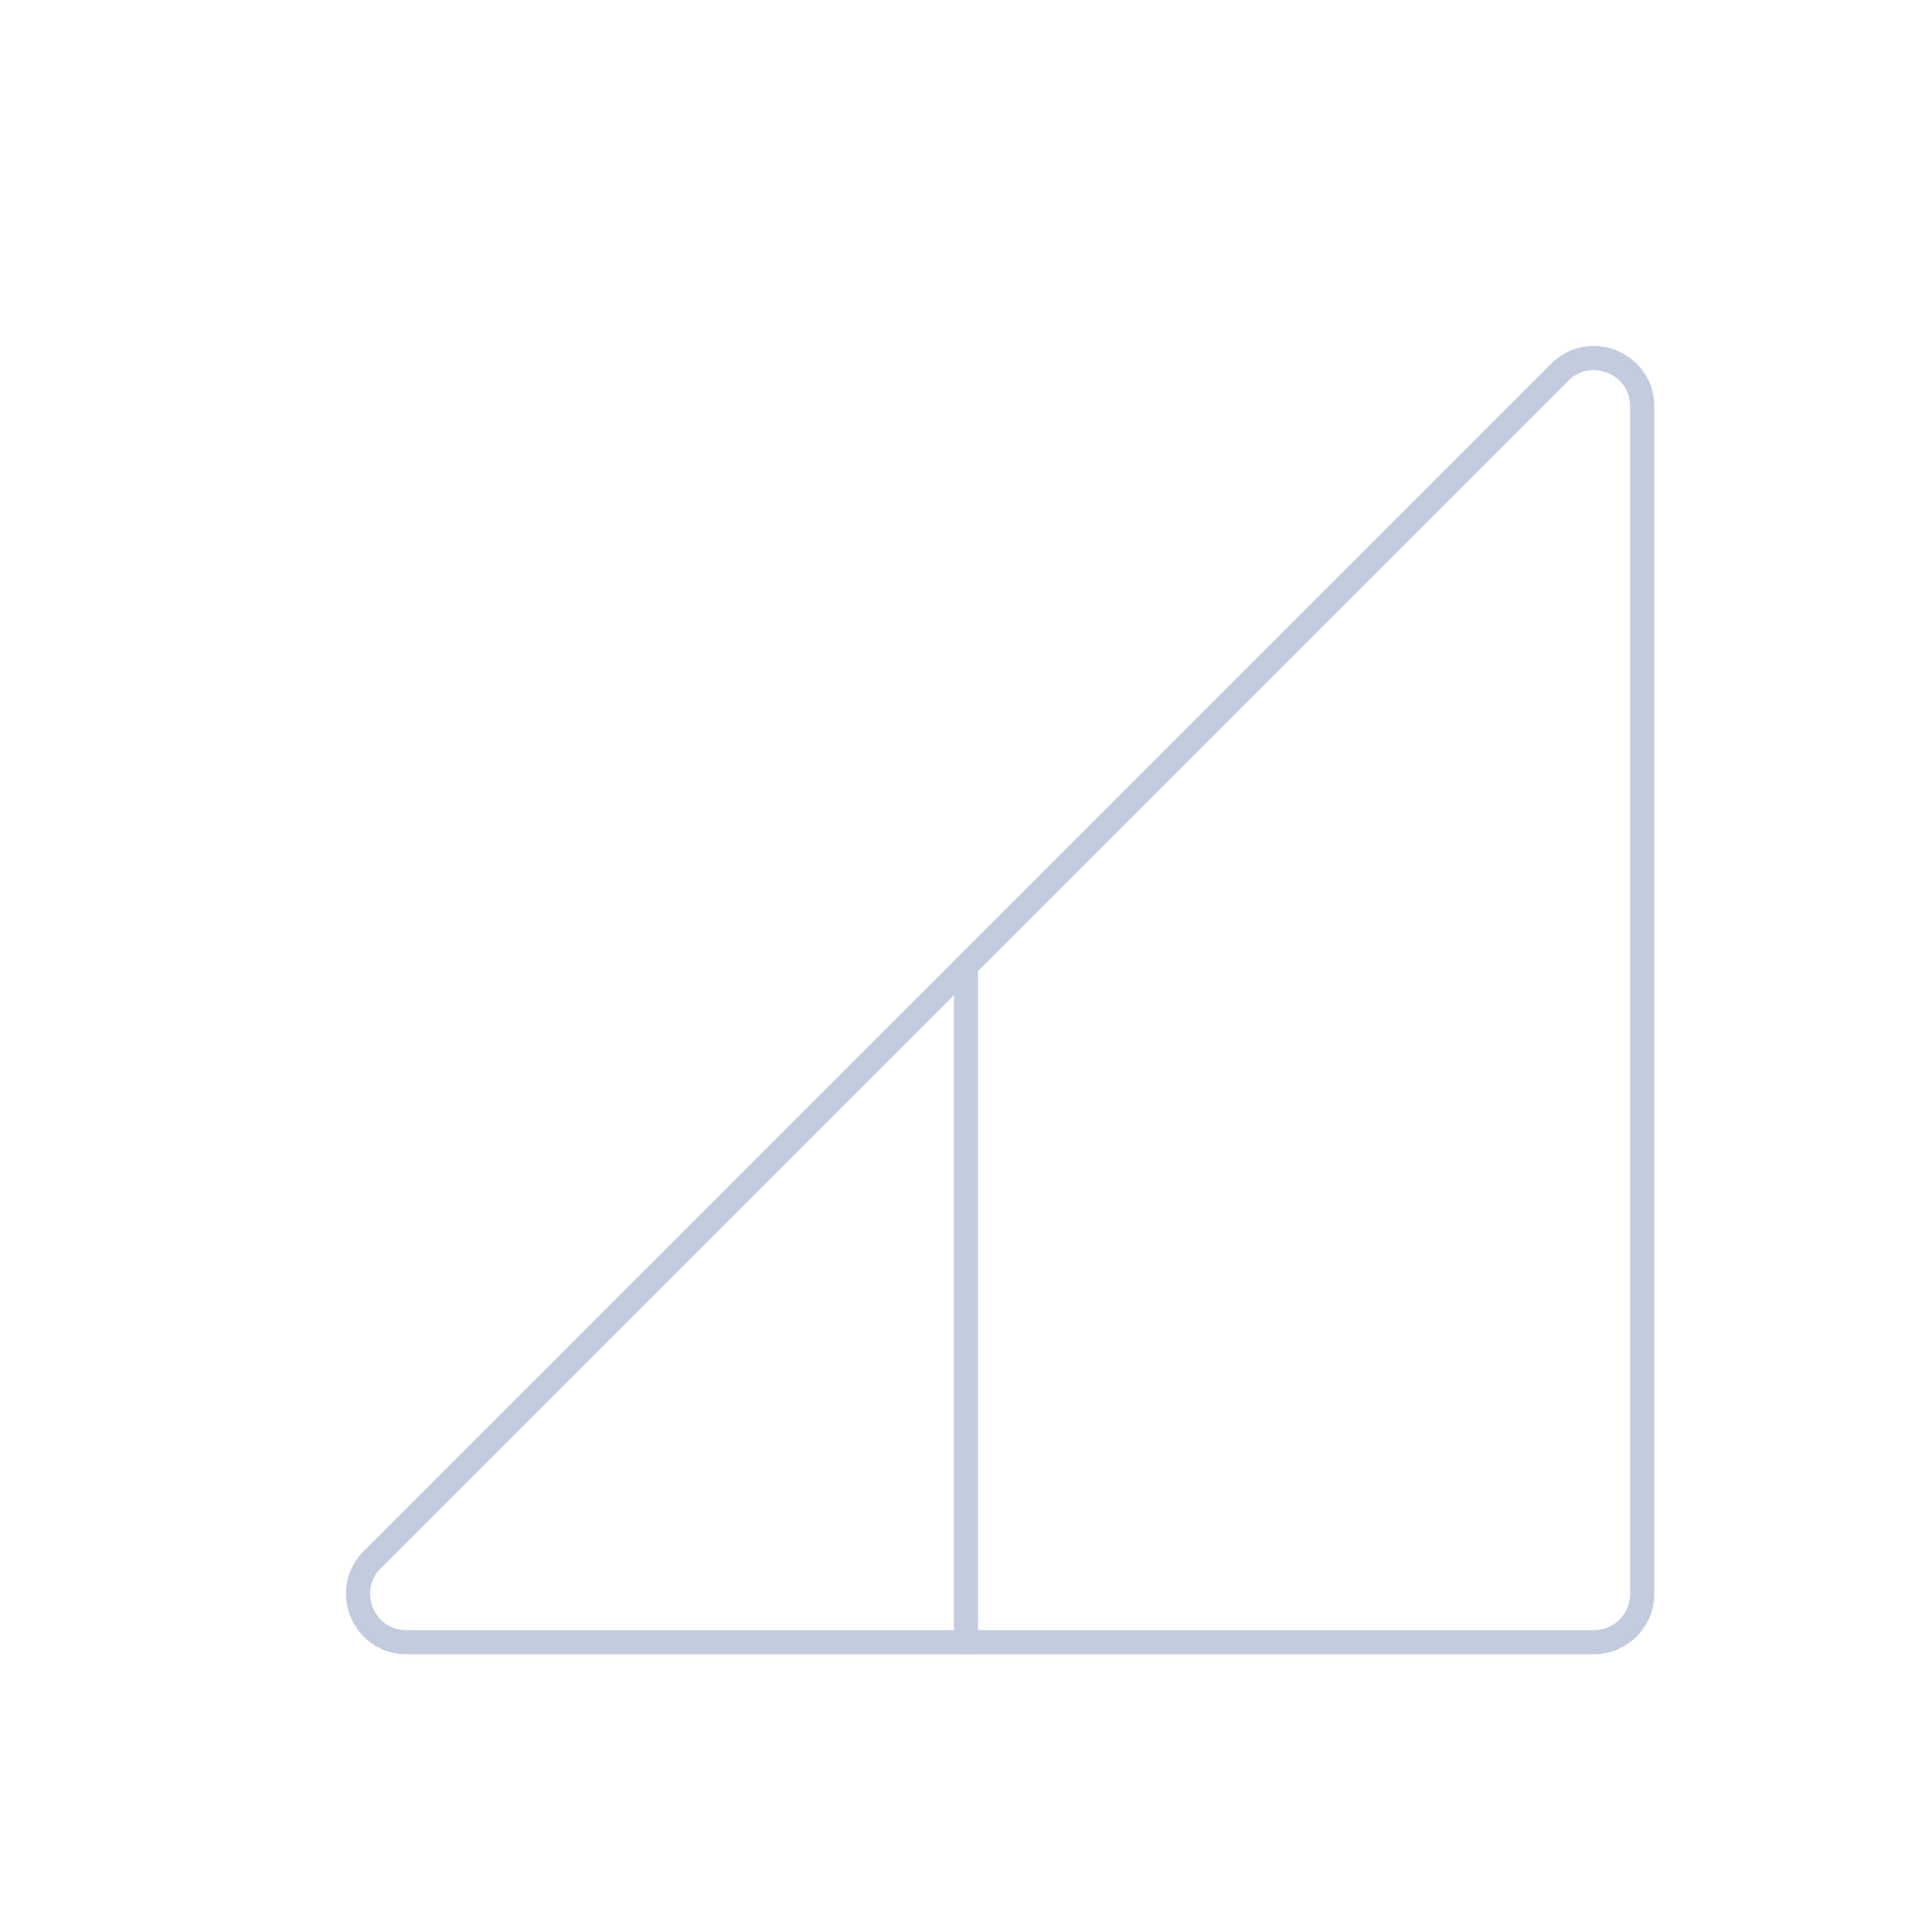 <svg width="80" height="80" viewBox="0 0 80 80" fill="none" xmlns="http://www.w3.org/2000/svg">
  <path d="M64.586 15.414C65.846 14.154 68 15.047 68 16.828V66C68 67.105 67.105 68 66 68H16.828C15.047 68 14.154 65.846 15.414 64.586L64.586 15.414Z" stroke="#C2CCDE" stroke-linecap="round" stroke-linejoin="round" />
  <path d="M40 40V68" stroke="#C2CCDE" stroke-linecap="round" stroke-linejoin="round" />
</svg>